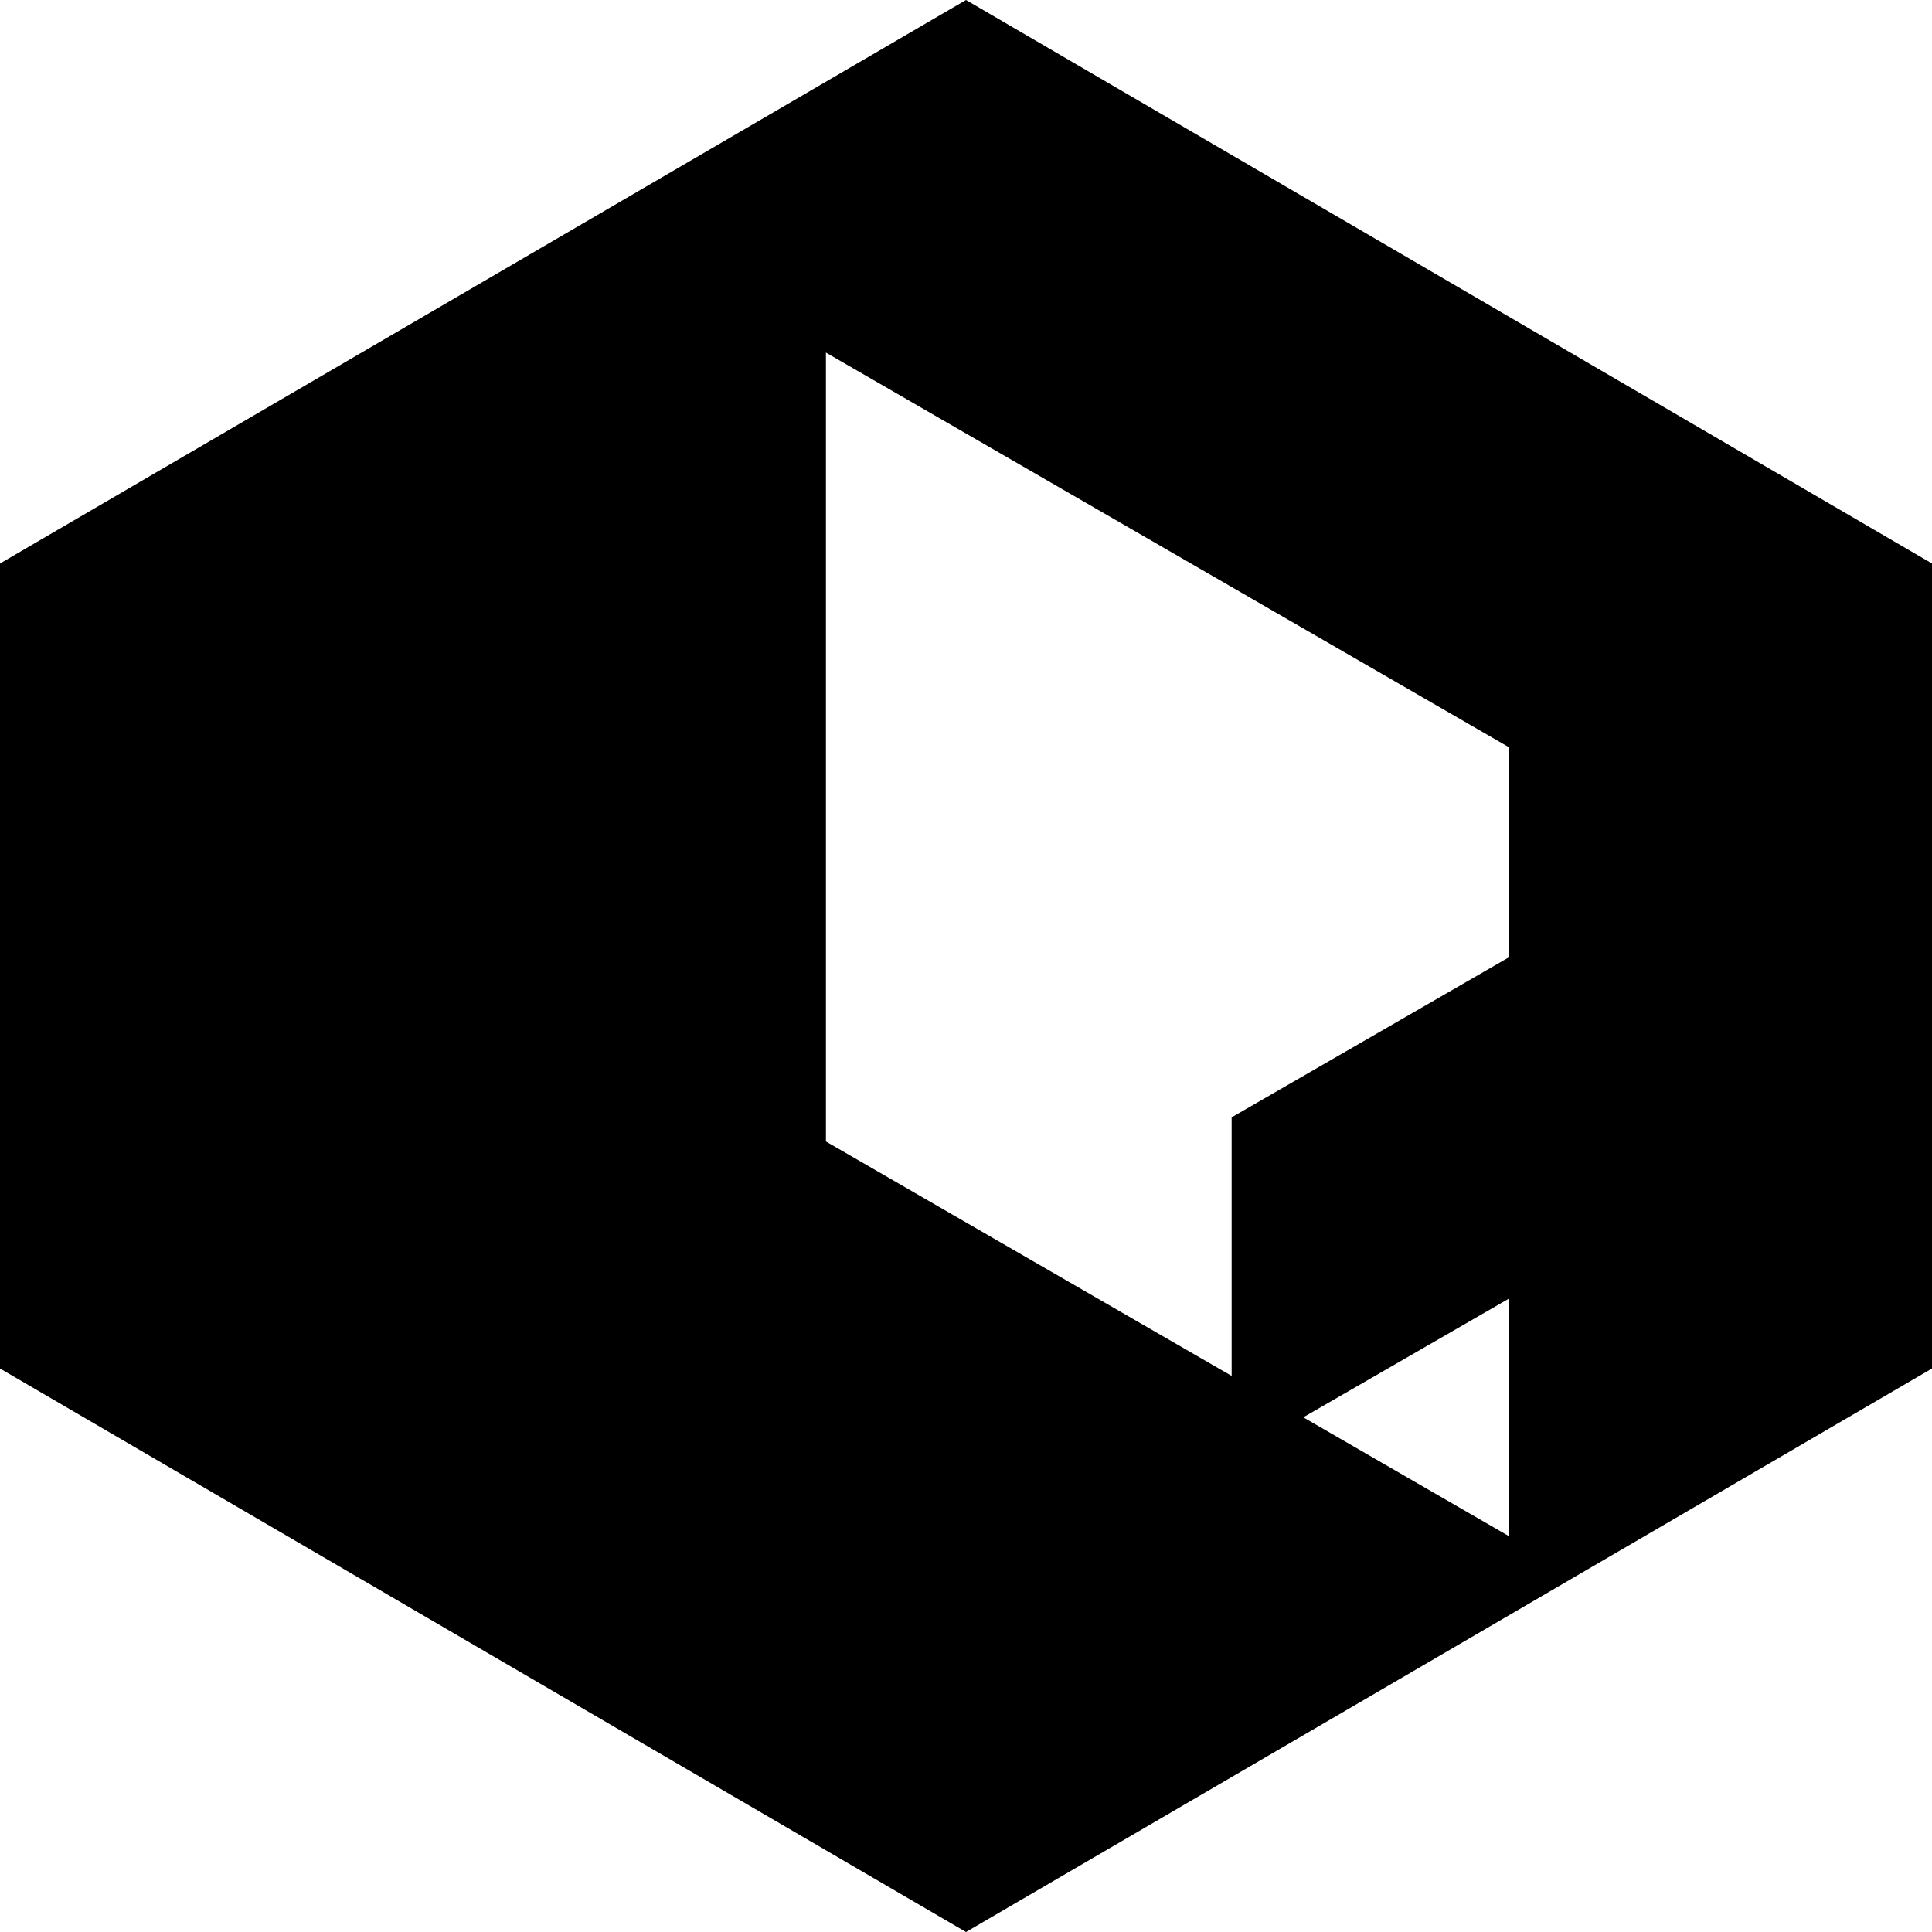 <svg fill="currentColor" viewBox="0 0 24 24" xmlns="http://www.w3.org/2000/svg">
  <path d="M12 0L0 7v10l12 7 12-7V7L12 0zm-1.74 4.38l8.48 4.9v9.8l-8.48-4.9v-9.8zm-1.52.88l-4.92 2.84v4.24l4.92-2.84v-4.24zm11.48 5.78l-4.92 2.84v4.24l4.92-2.84v-4.24z"/>
</svg>